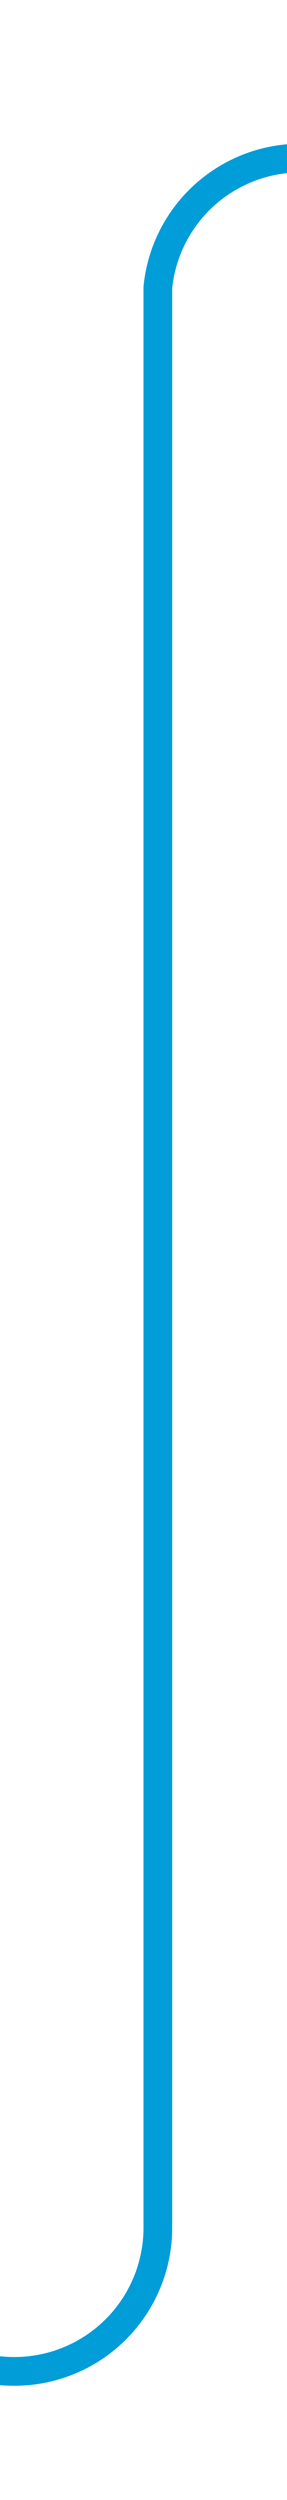 ﻿<?xml version="1.0" encoding="utf-8"?>
<svg version="1.1" xmlns:xlink="http://www.w3.org/1999/xlink" width="10px" height="87px" preserveAspectRatio="xMidYMin meet" viewBox="4660 4449  8 87" xmlns="http://www.w3.org/2000/svg">
  <path d="M 4526 4531.5  L 4659 4531.5  A 5 5 0 0 0 4664.5 4526.5 L 4664.5 4459  A 5 5 0 0 1 4669.5 4454.5 L 4802 4454.5  " stroke-width="1" stroke="#009dd9" fill="none" />
  <path d="M 4796.946 4449.854  L 4801.593 4454.5  L 4796.946 4459.146  L 4797.654 4459.854  L 4802.654 4454.854  L 4803.007 4454.5  L 4802.654 4454.146  L 4797.654 4449.146  L 4796.946 4449.854  Z " fill-rule="nonzero" fill="#009dd9" stroke="none" />
</svg>